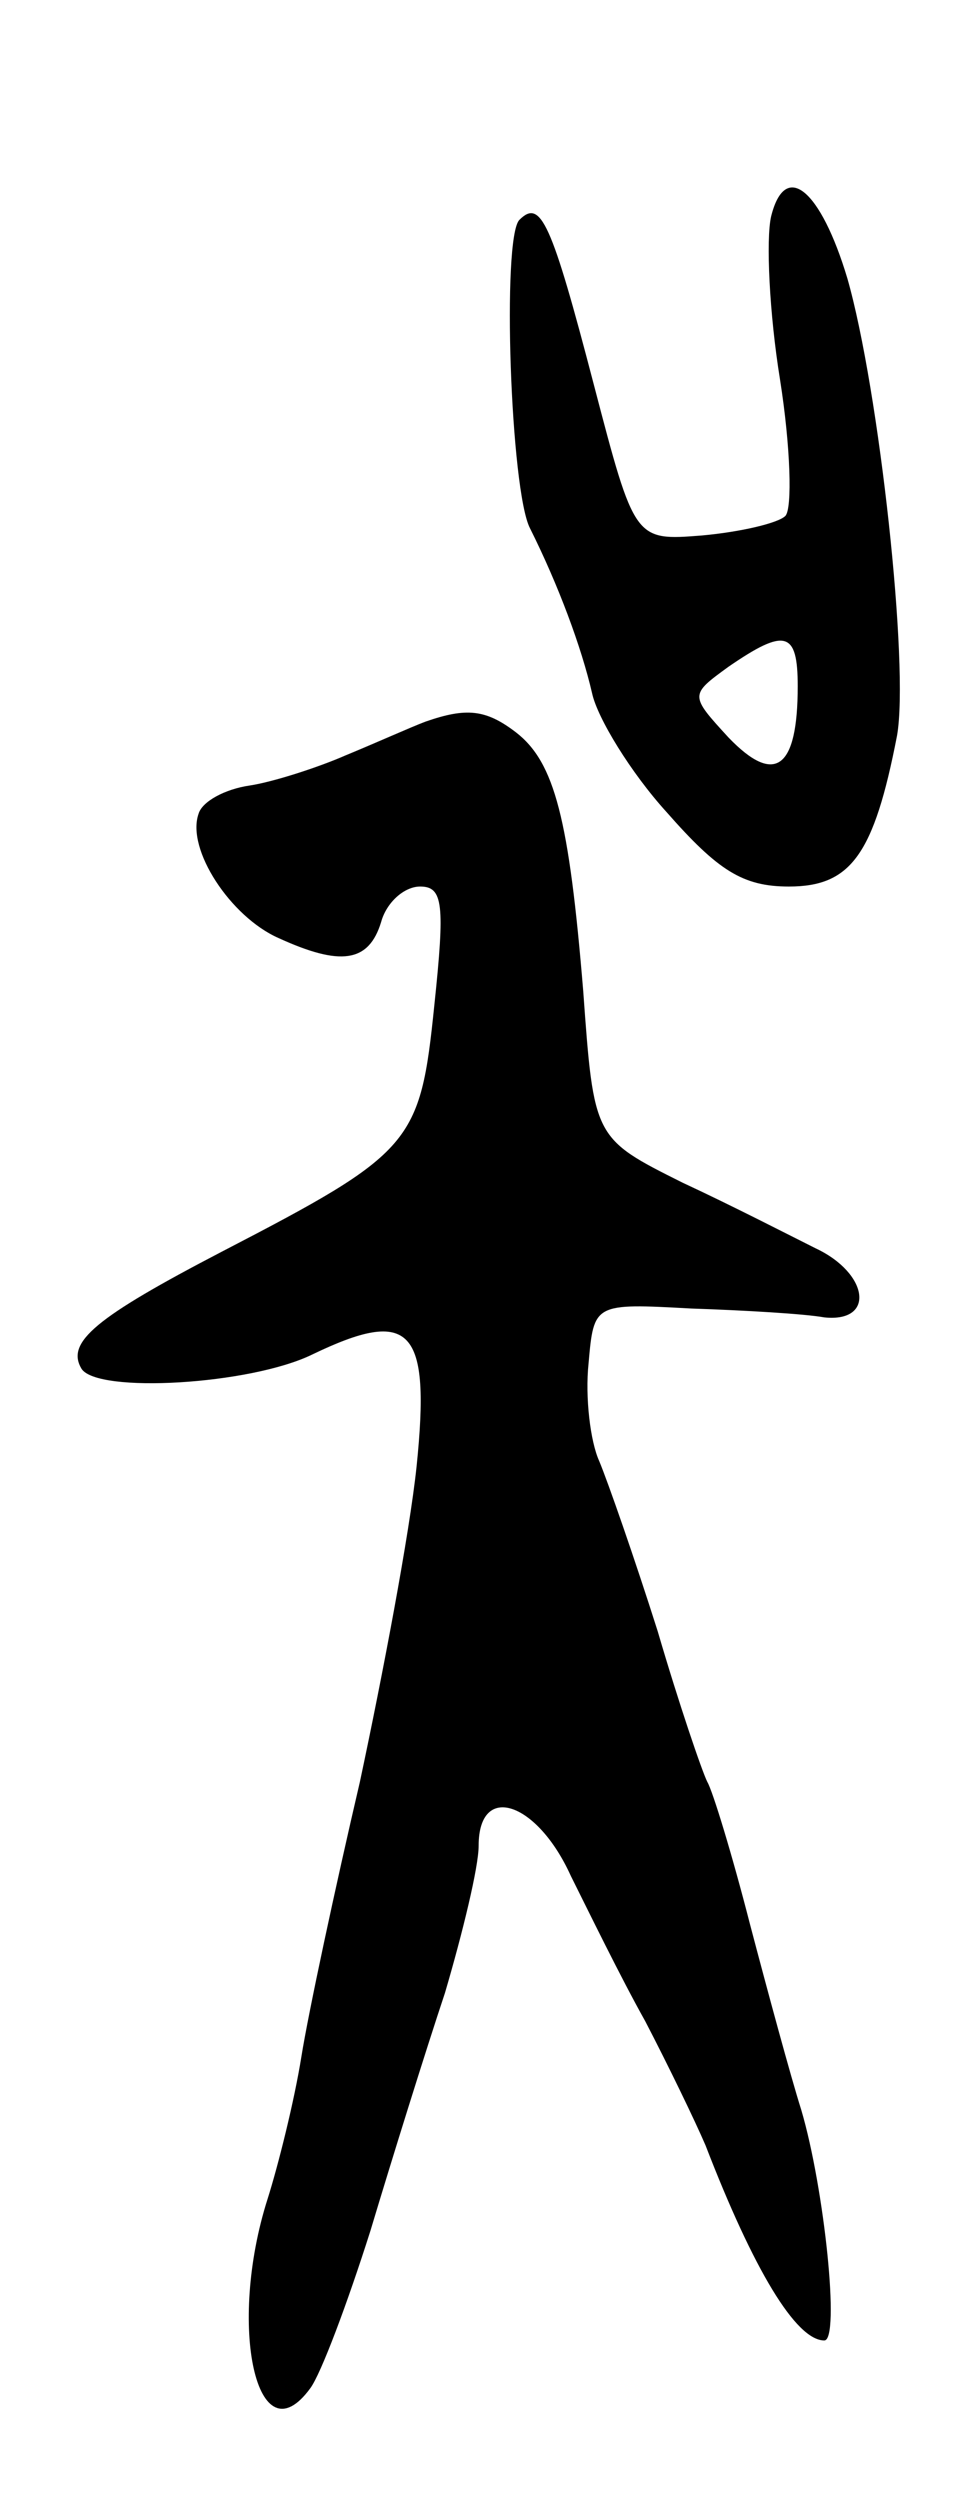 <svg version="1.0" xmlns="http://www.w3.org/2000/svg"
 width="55pt" height="141pt" viewBox="0 0 55 141"
 preserveAspectRatio="xMidYMid meet">
<g transform="translate(0,141) scale(0.1,-0.1)"
fill="#000000" stroke="none">
<path d="M435 1288 c-3 -13 -1 -55 5 -92 6 -38 7 -73 3 -77 -4 -4 -25 -9 -47
-11 -38 -3 -38 -3 -61 85 -24 92 -30 105 -42 93 -10 -10 -5 -153 6 -174 16
-32 29 -67 35 -93 3 -14 22 -45 42 -67 29 -33 43 -42 69 -42 35 0 48 18 61 85
7 39 -10 195 -28 258 -15 50 -35 67 -43 35z m15 -265 c0 -47 -13 -56 -39 -29
-22 24 -22 24 0 40 32 22 39 20 39 -11z"/>
<path d="M240 1003 c-8 -3 -28 -12 -45 -19 -16 -7 -41 -15 -54 -17 -14 -2 -27
-9 -29 -16 -7 -20 18 -58 45 -70 35 -16 51 -14 58 9 3 11 13 20 22 20 13 0 14
-10 8 -67 -8 -78 -12 -83 -120 -139 -71 -37 -88 -51 -79 -66 9 -14 95 -9 130
8 56 27 67 15 59 -63 -4 -38 -19 -117 -32 -178 -14 -60 -29 -130 -33 -155 -4
-25 -13 -61 -19 -80 -23 -72 -6 -148 24 -107 6 8 21 48 34 89 12 40 31 101 42
134 10 34 19 71 19 83 0 36 33 25 52 -17 10 -20 28 -57 42 -82 13 -25 28 -56
34 -70 27 -70 51 -110 67 -110 9 0 0 86 -13 130 -6 19 -19 67 -29 105 -10 39
-21 75 -24 80 -3 6 -16 44 -28 85 -13 41 -28 84 -33 96 -5 11 -8 36 -6 55 3
34 3 34 58 31 30 -1 64 -3 75 -5 29 -3 25 25 -5 39 -14 7 -47 24 -75 37 -50
25 -50 25 -56 108 -8 97 -16 129 -38 146 -17 13 -28 14 -51 6z"/>
</g>
</svg>
